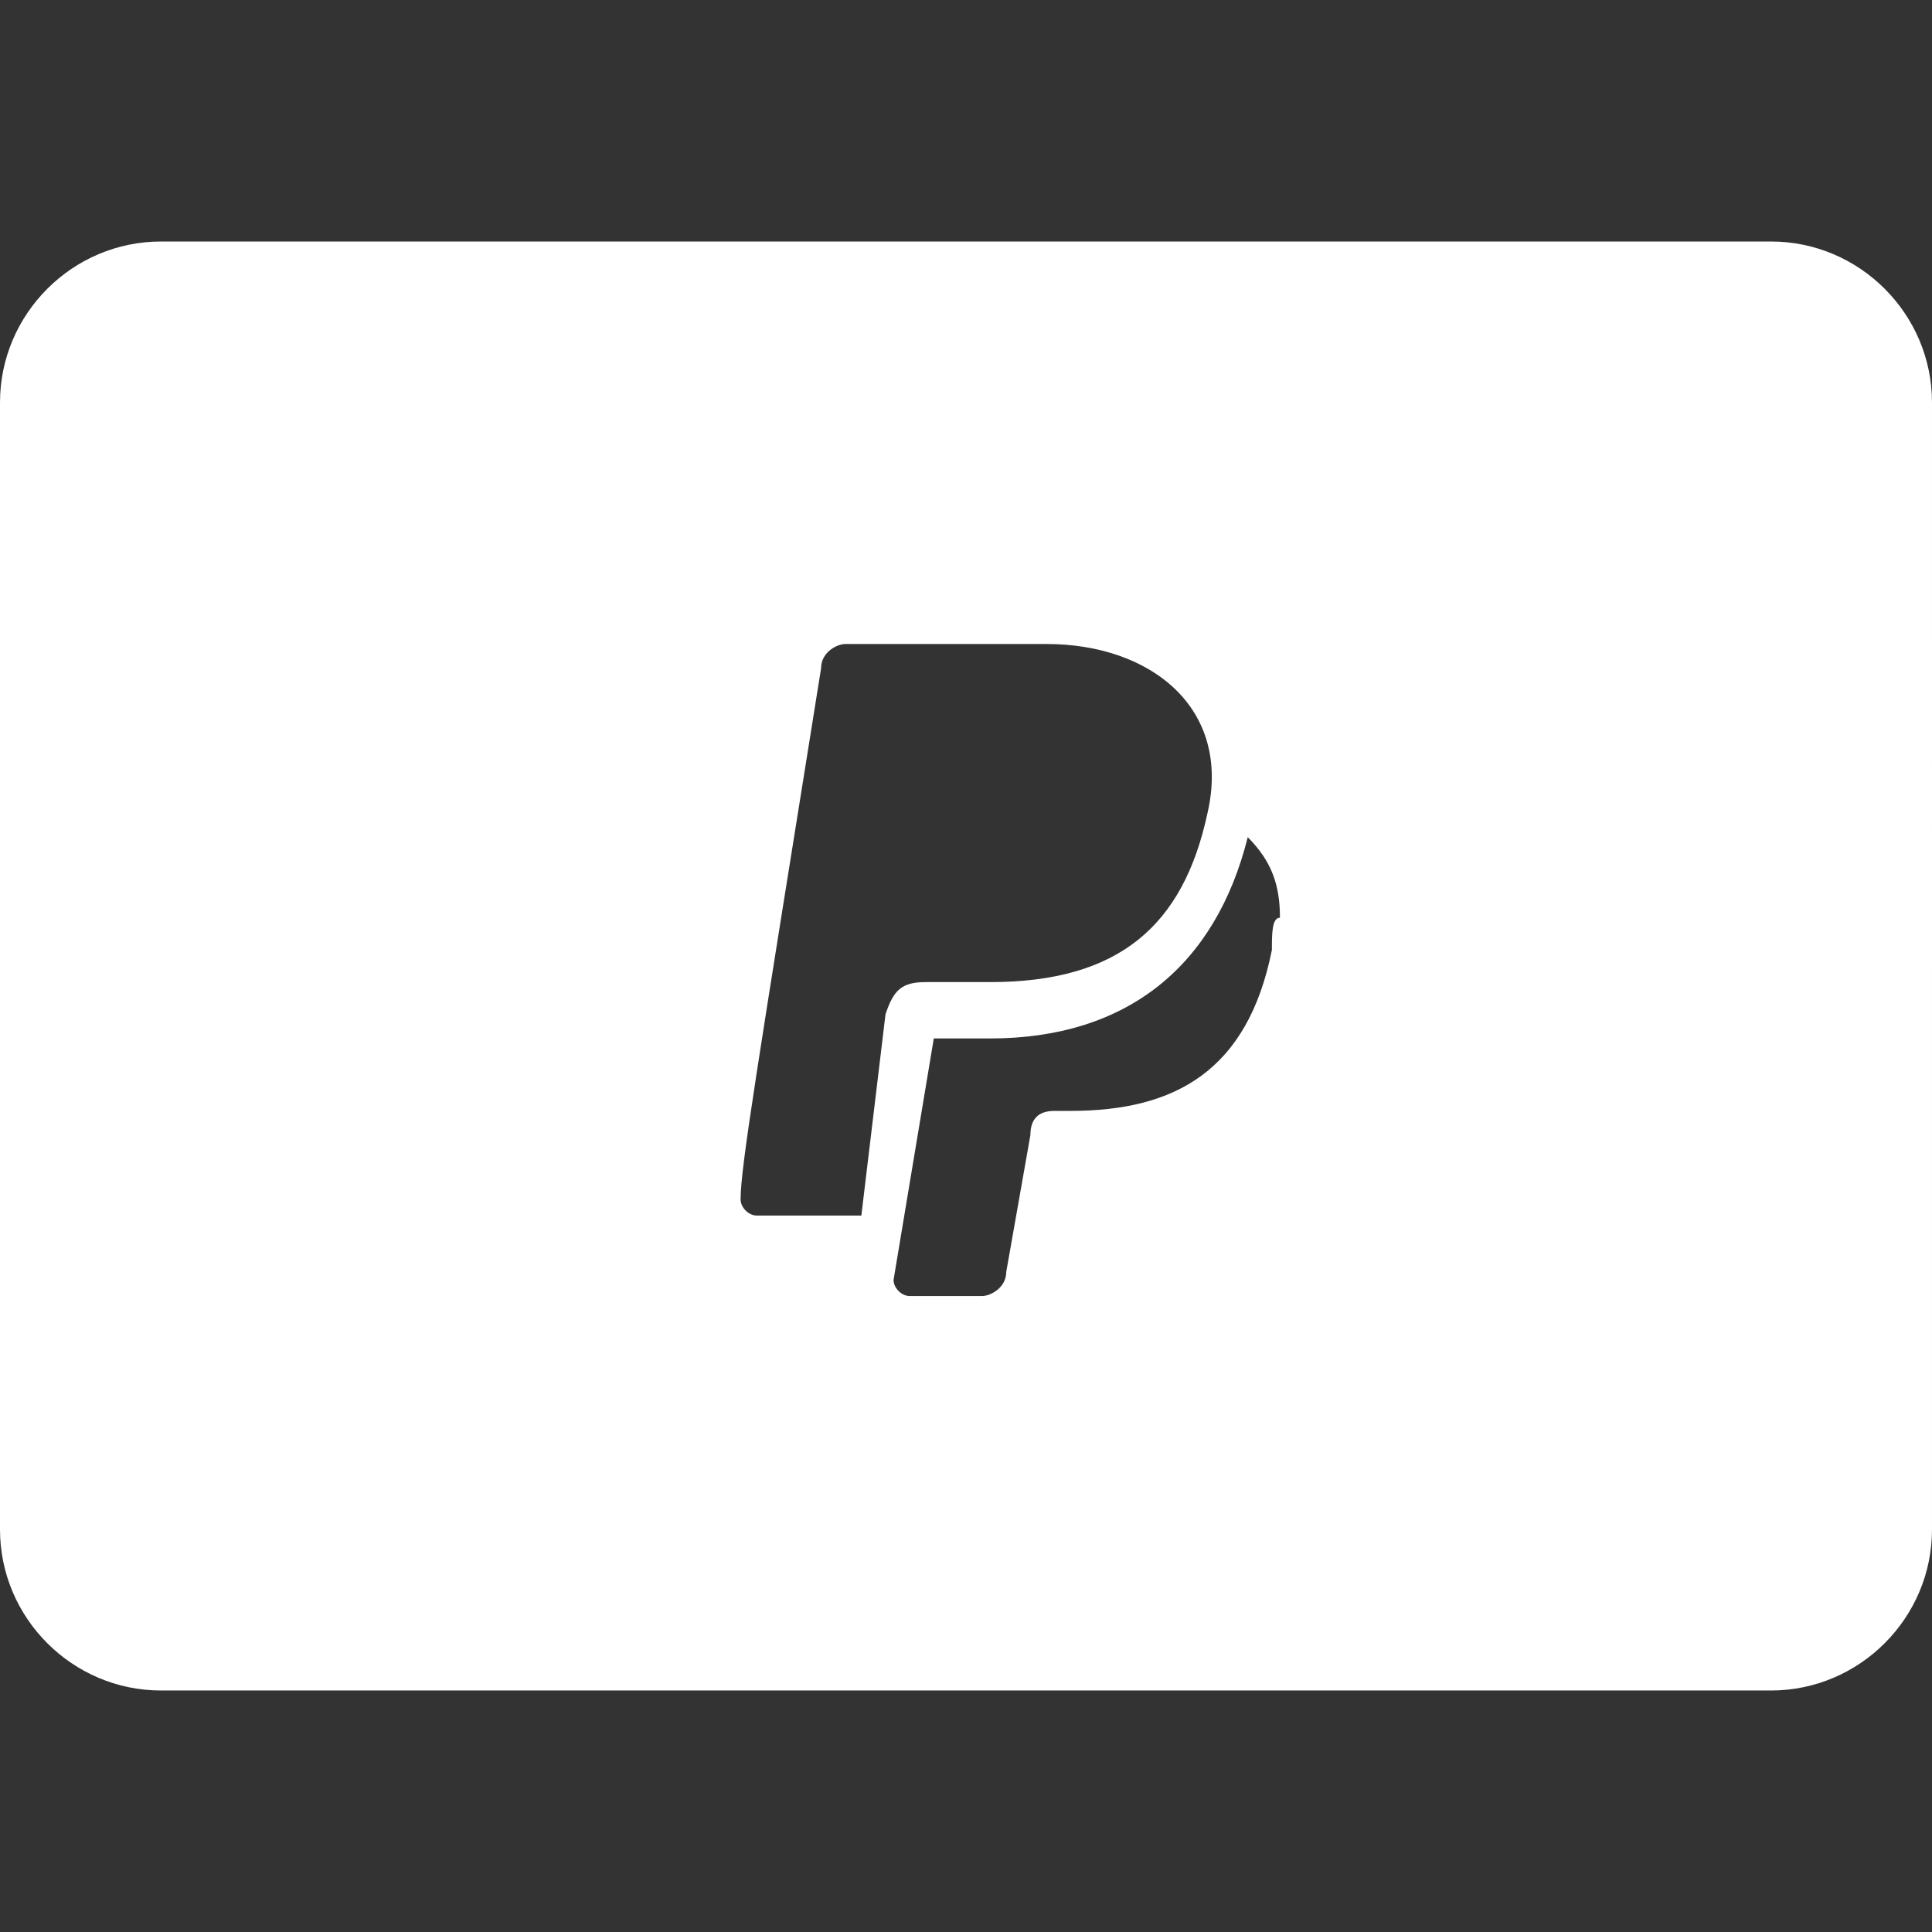 <?xml version="1.0" encoding="utf-8"?>
<!-- Generator: Adobe Illustrator 25.2.1, SVG Export Plug-In . SVG Version: 6.00 Build 0)  -->
<svg version="1.1" id="レイヤー_1" xmlns="http://www.w3.org/2000/svg" xmlns:xlink="http://www.w3.org/1999/xlink" x="0px"
	 y="0px" viewBox="0 0 24 24" style="enable-background:new 0 0 24 24;" xml:space="preserve">
<rect x="0" y="0" width="24" height="24" fill="#333333" stroke="none"/>
<style type="text/css">
	.st0{fill:#FFFFFF;}
</style>
<path class="st0" d="M22,3H2C0.9,3,0,3.9,0,5v14c0,1.1,0.9,2,2,2h20c1.1,0,2-0.9,2-2V5C24,3.9,23.1,3,22,3z M10.7,15.1H9.4
	c-0.1,0-0.2-0.1-0.2-0.2c0-0.4,0.2-1.6,1-6.6c0-0.2,0.2-0.3,0.3-0.3H13c1.3,0,2.3,0.8,2,2.1c-0.3,1.4-1.1,2.1-2.7,2.1l-0.8,0
	c-0.3,0-0.4,0.1-0.5,0.4L10.7,15.1z M15.8,11.8c-0.3,1.5-1.2,2-2.5,2h-0.2c-0.2,0-0.3,0.1-0.3,0.3l-0.3,1.7c0,0.2-0.2,0.3-0.3,0.3
	h-0.9c-0.1,0-0.2-0.1-0.2-0.2l0.5-3l0,0h0.7c1.7,0,2.8-0.9,3.2-2.5c0.3,0.3,0.4,0.6,0.4,1C15.8,11.4,15.8,11.6,15.8,11.8z"/>
</svg>
